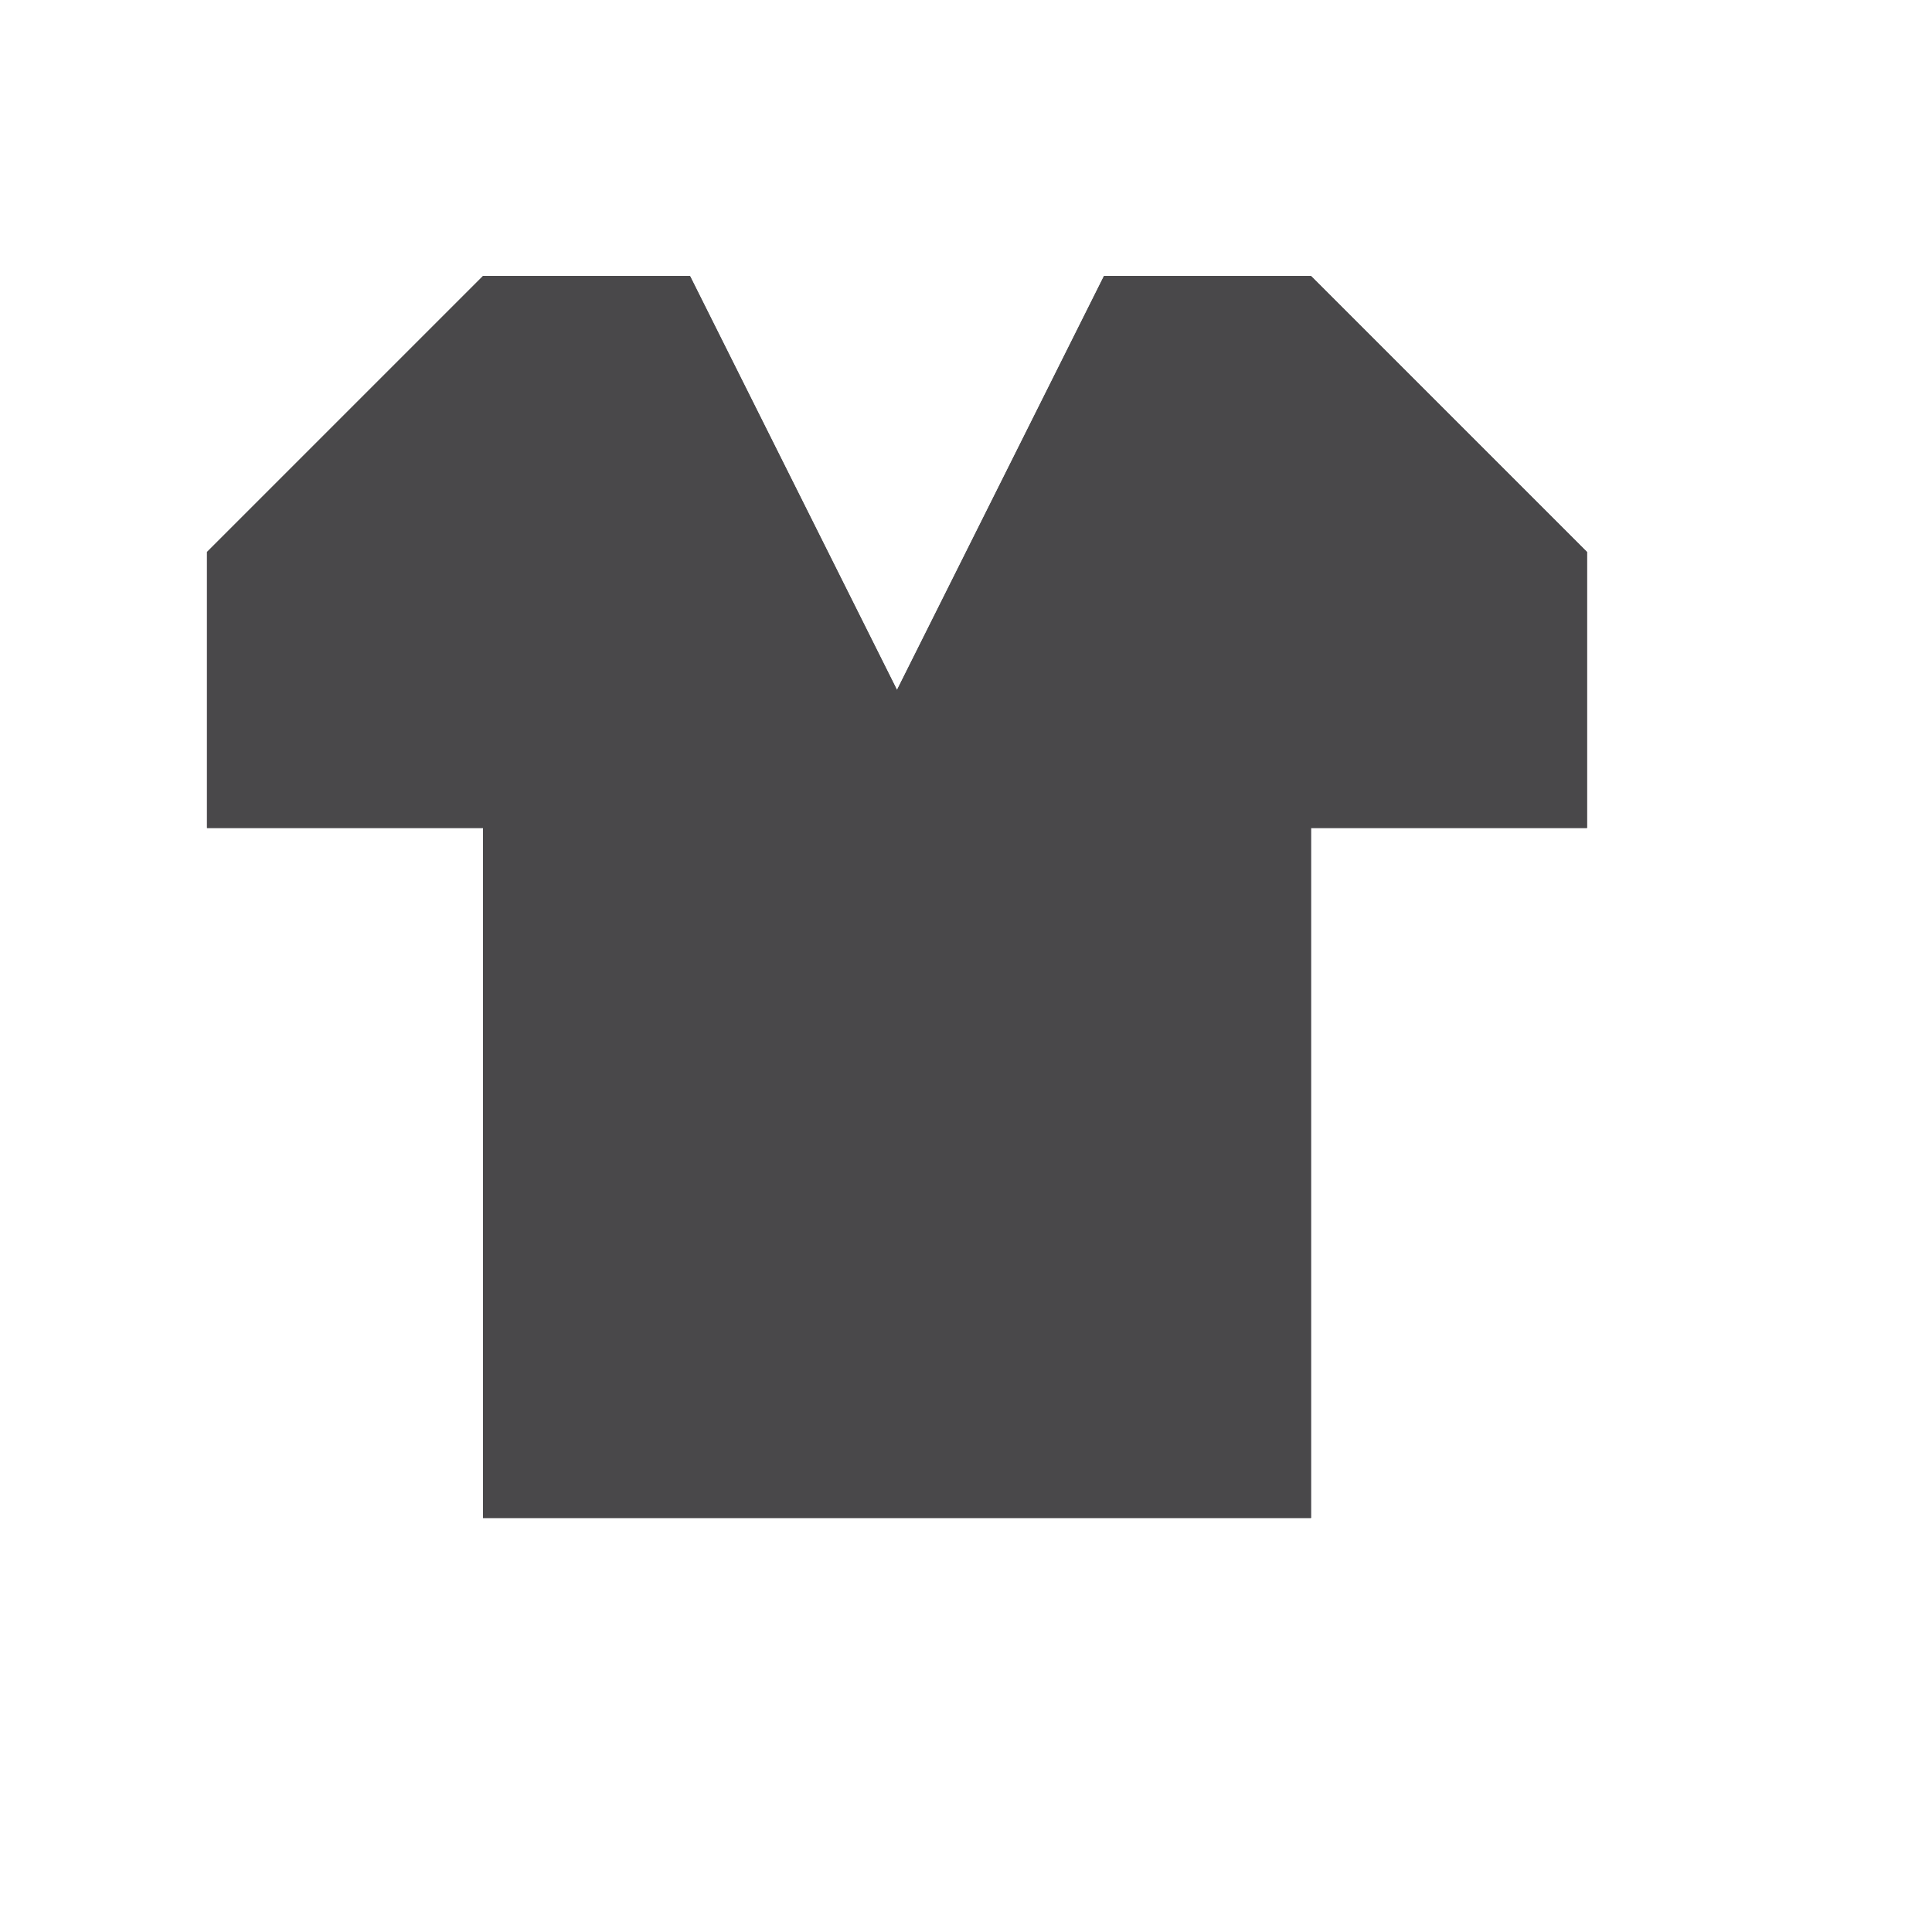 <svg viewBox="-1 -1 14 14" width="14" height="14" data-reactid=".0.1.1.$clothing-store-11=1svg50.0.0"><path fill="#49484a" d="m 2.5,1 -2,2 0,2 2,0 0,5 6,0 0,-5 2,0 0,-2 L 8.5,1 7,1 5.5,4 4,1 Z" data-reactid=".0.1.1.$clothing-store-11=1svg50.0.0.3:$clothing-store-11=1svg-0-fill"></path><path fill="#49484a" d="m 2.5,1 -2,2 0,2 2,0 0,5 6,0 0,-5 2,0 0,-2 L 8.5,1 7,1 5.5,4 4,1 Z" data-reactid=".0.1.1.$clothing-store-11=1svg50.0.0.3:$clothing-store-11=1svg-1-fill"></path></svg>